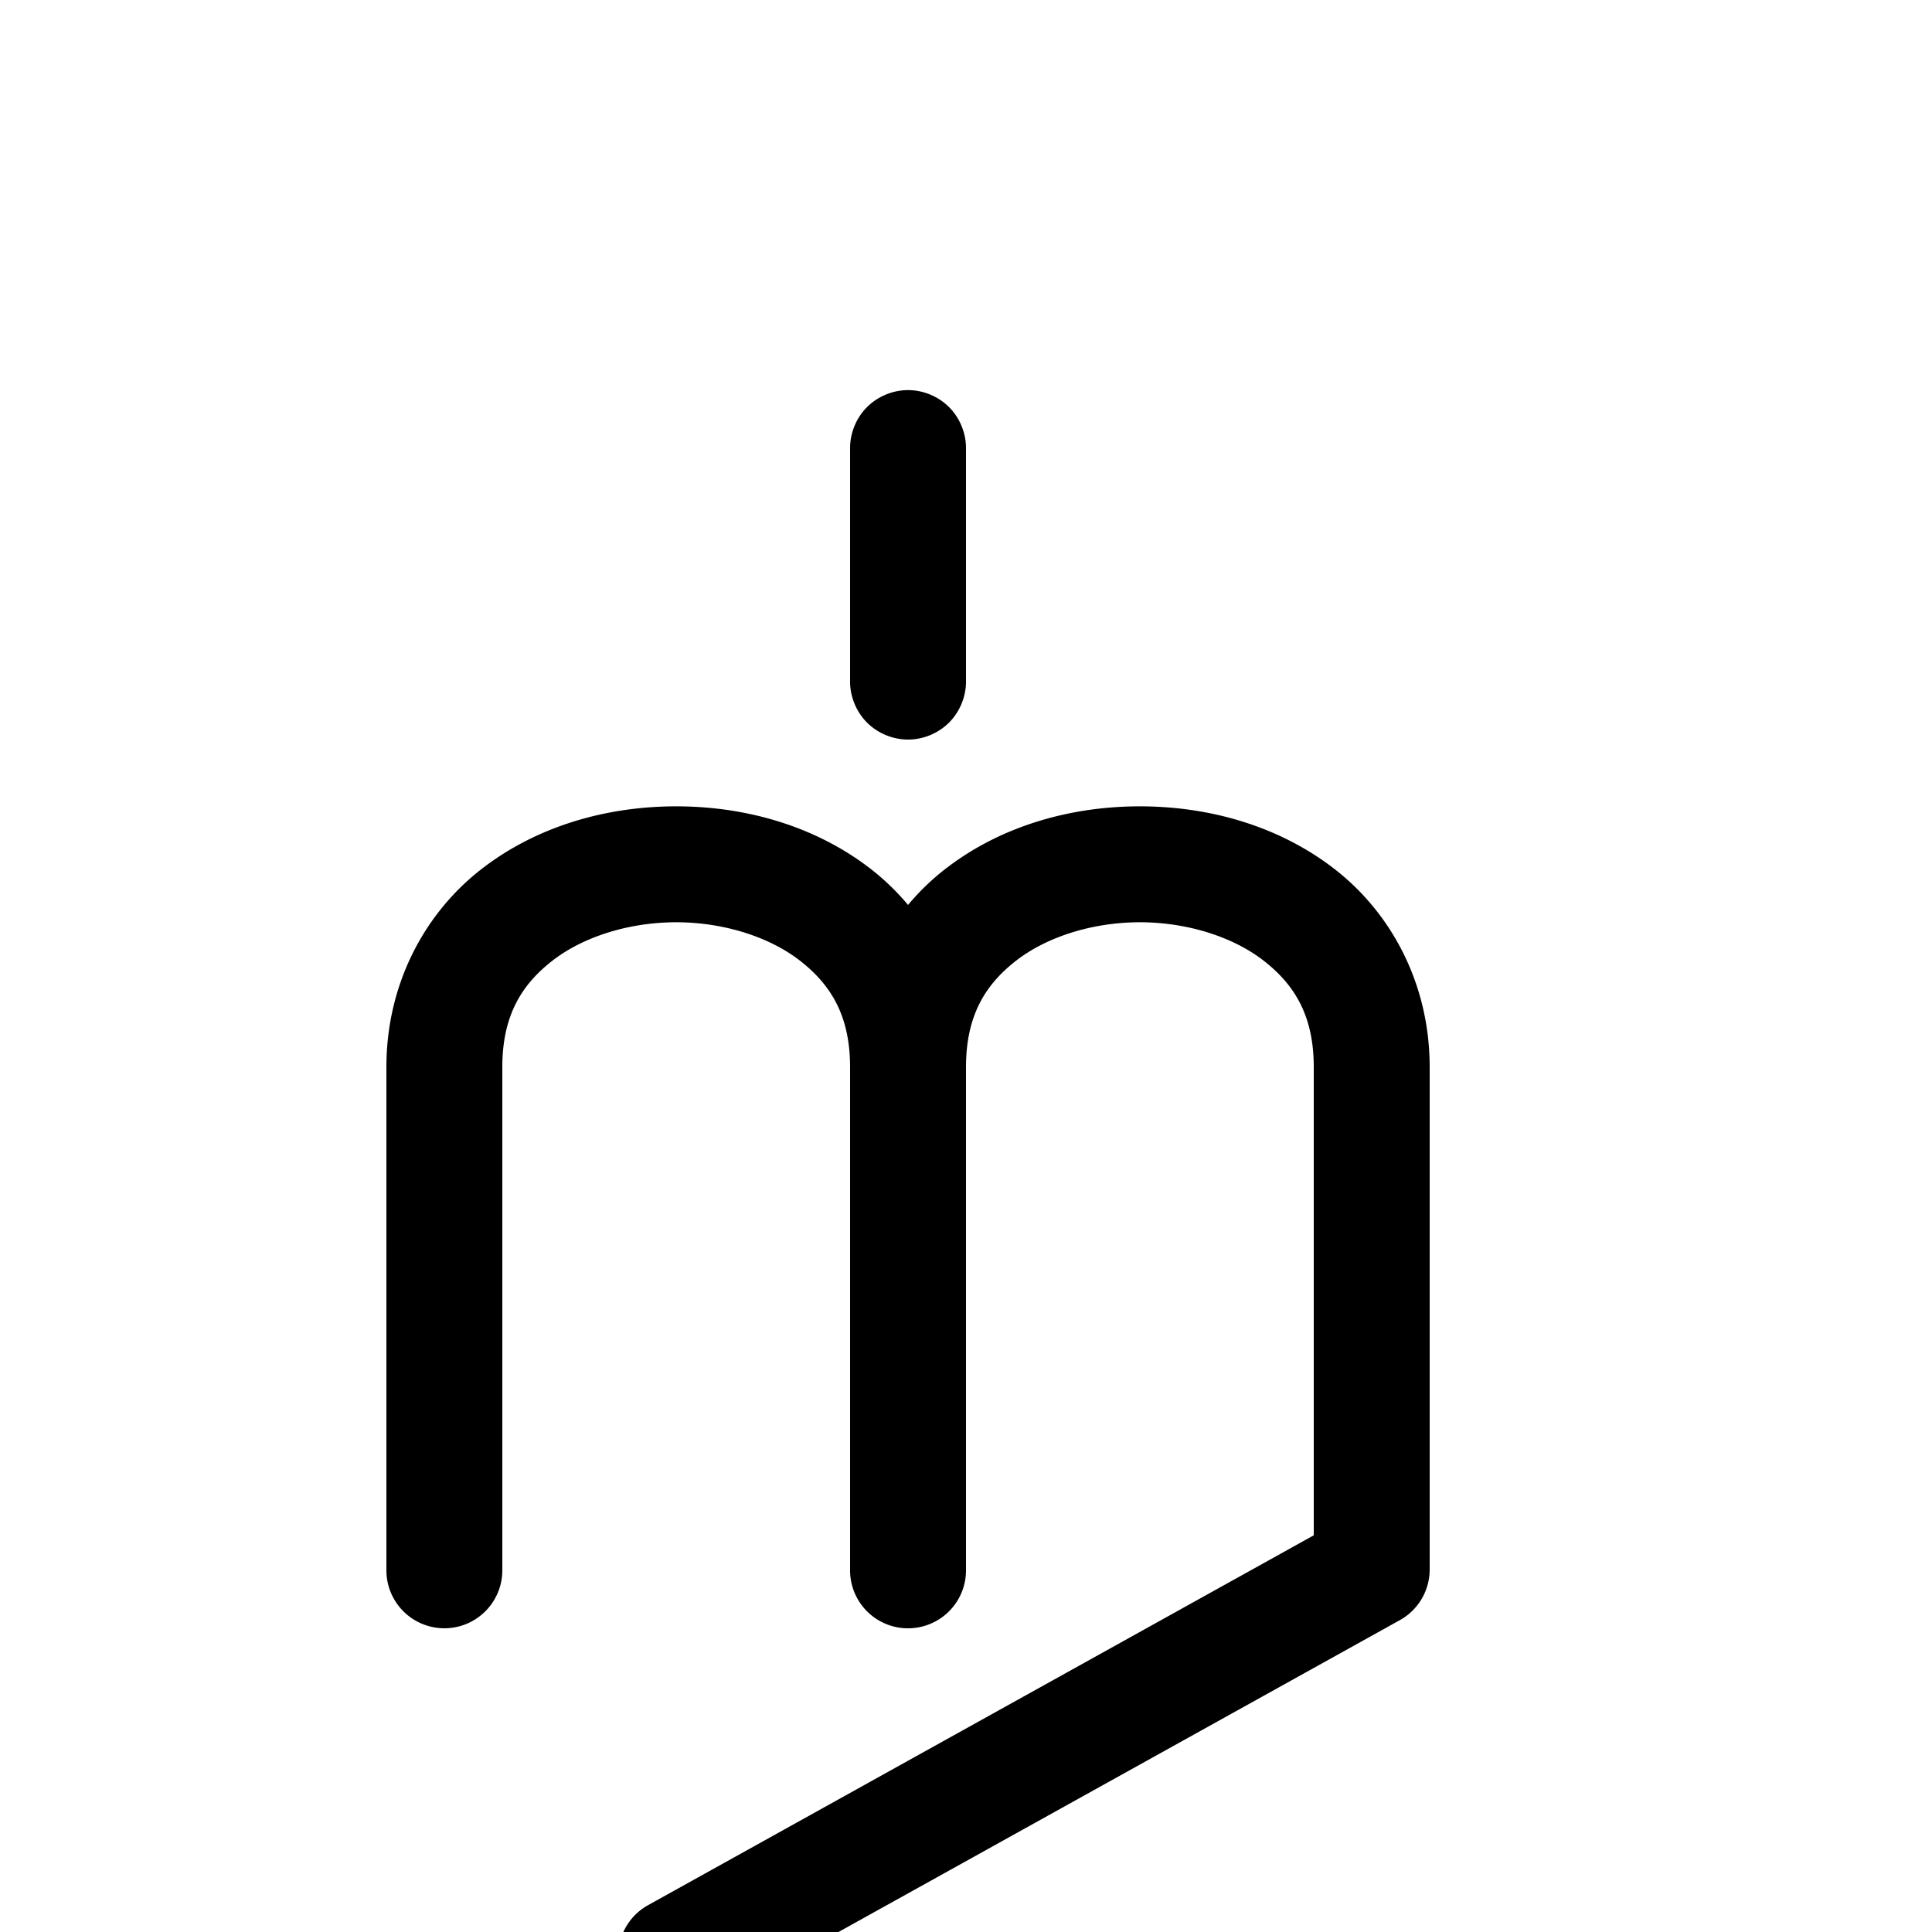 <?xml version="1.0" encoding="UTF-8"?>
<svg xmlns:svg="http://www.w3.org/2000/svg" xmlns="http://www.w3.org/2000/svg" viewBox="0 0 1000 1000">
  <path transform="translate(-14000,0)" style="fill:#000000;fill-opacity:1;stroke:none" d="m 14469.562,201.925 c -7.852,0.115 -15.62,3.459 -21.093,9.094 -5.472,5.635 -8.584,13.49 -8.469,21.344 l 0,120 c -0.112,7.925 3.061,15.856 8.625,21.5 5.565,5.644 13.45,8.938 21.375,8.938 7.925,0 15.81,-3.294 21.375,-8.938 5.564,-5.644 8.737,-13.575 8.625,-21.5 l 0,-120 c 0.117,-8 -3.123,-15.999 -8.781,-21.656 -5.657,-5.657 -13.657,-8.898 -21.657,-8.781 z M 14350,417.362 c -35.833,0 -72.031,10.104 -100.906,32.562 -28.876,22.459 -49.094,58.866 -49.094,102.438 l 0,260 a 30.003,30.003 0 1 0 60,0 l 0,-260 c 0,-26.429 9.782,-42.553 25.906,-55.094 16.125,-12.541 39.927,-19.906 64.094,-19.906 24.167,0 47.969,7.365 64.094,19.906 16.124,12.541 25.906,28.665 25.906,55.094 l 0,260 a 30.003,30.003 0 0 0 27.469,30.344 30.003,30.003 0 0 0 2.969,0.094 30.003,30.003 0 0 0 29.562,-30.437 l 0,-260 c 0,-26.429 9.782,-42.553 25.906,-55.094 16.125,-12.541 39.927,-19.906 64.094,-19.906 24.167,0 47.969,7.365 64.094,19.906 16.124,12.541 25.906,28.665 25.906,55.094 l 0,242.312 -344.562,191.438 a 30.005,30.005 0 1 0 29.124,52.469 l 360,-200 A 30.003,30.003 0 0 0 14740,812.362 l 0,-260 c 0,-43.571 -20.218,-79.979 -49.094,-102.438 -28.875,-22.459 -65.073,-32.562 -100.906,-32.562 -35.833,0 -72.031,10.104 -100.906,32.562 -6.916,5.379 -13.33,11.582 -19.094,18.469 -5.764,-6.886 -12.178,-13.09 -19.094,-18.469 -28.875,-22.459 -65.073,-32.562 -100.906,-32.562 z"/>
</svg>
